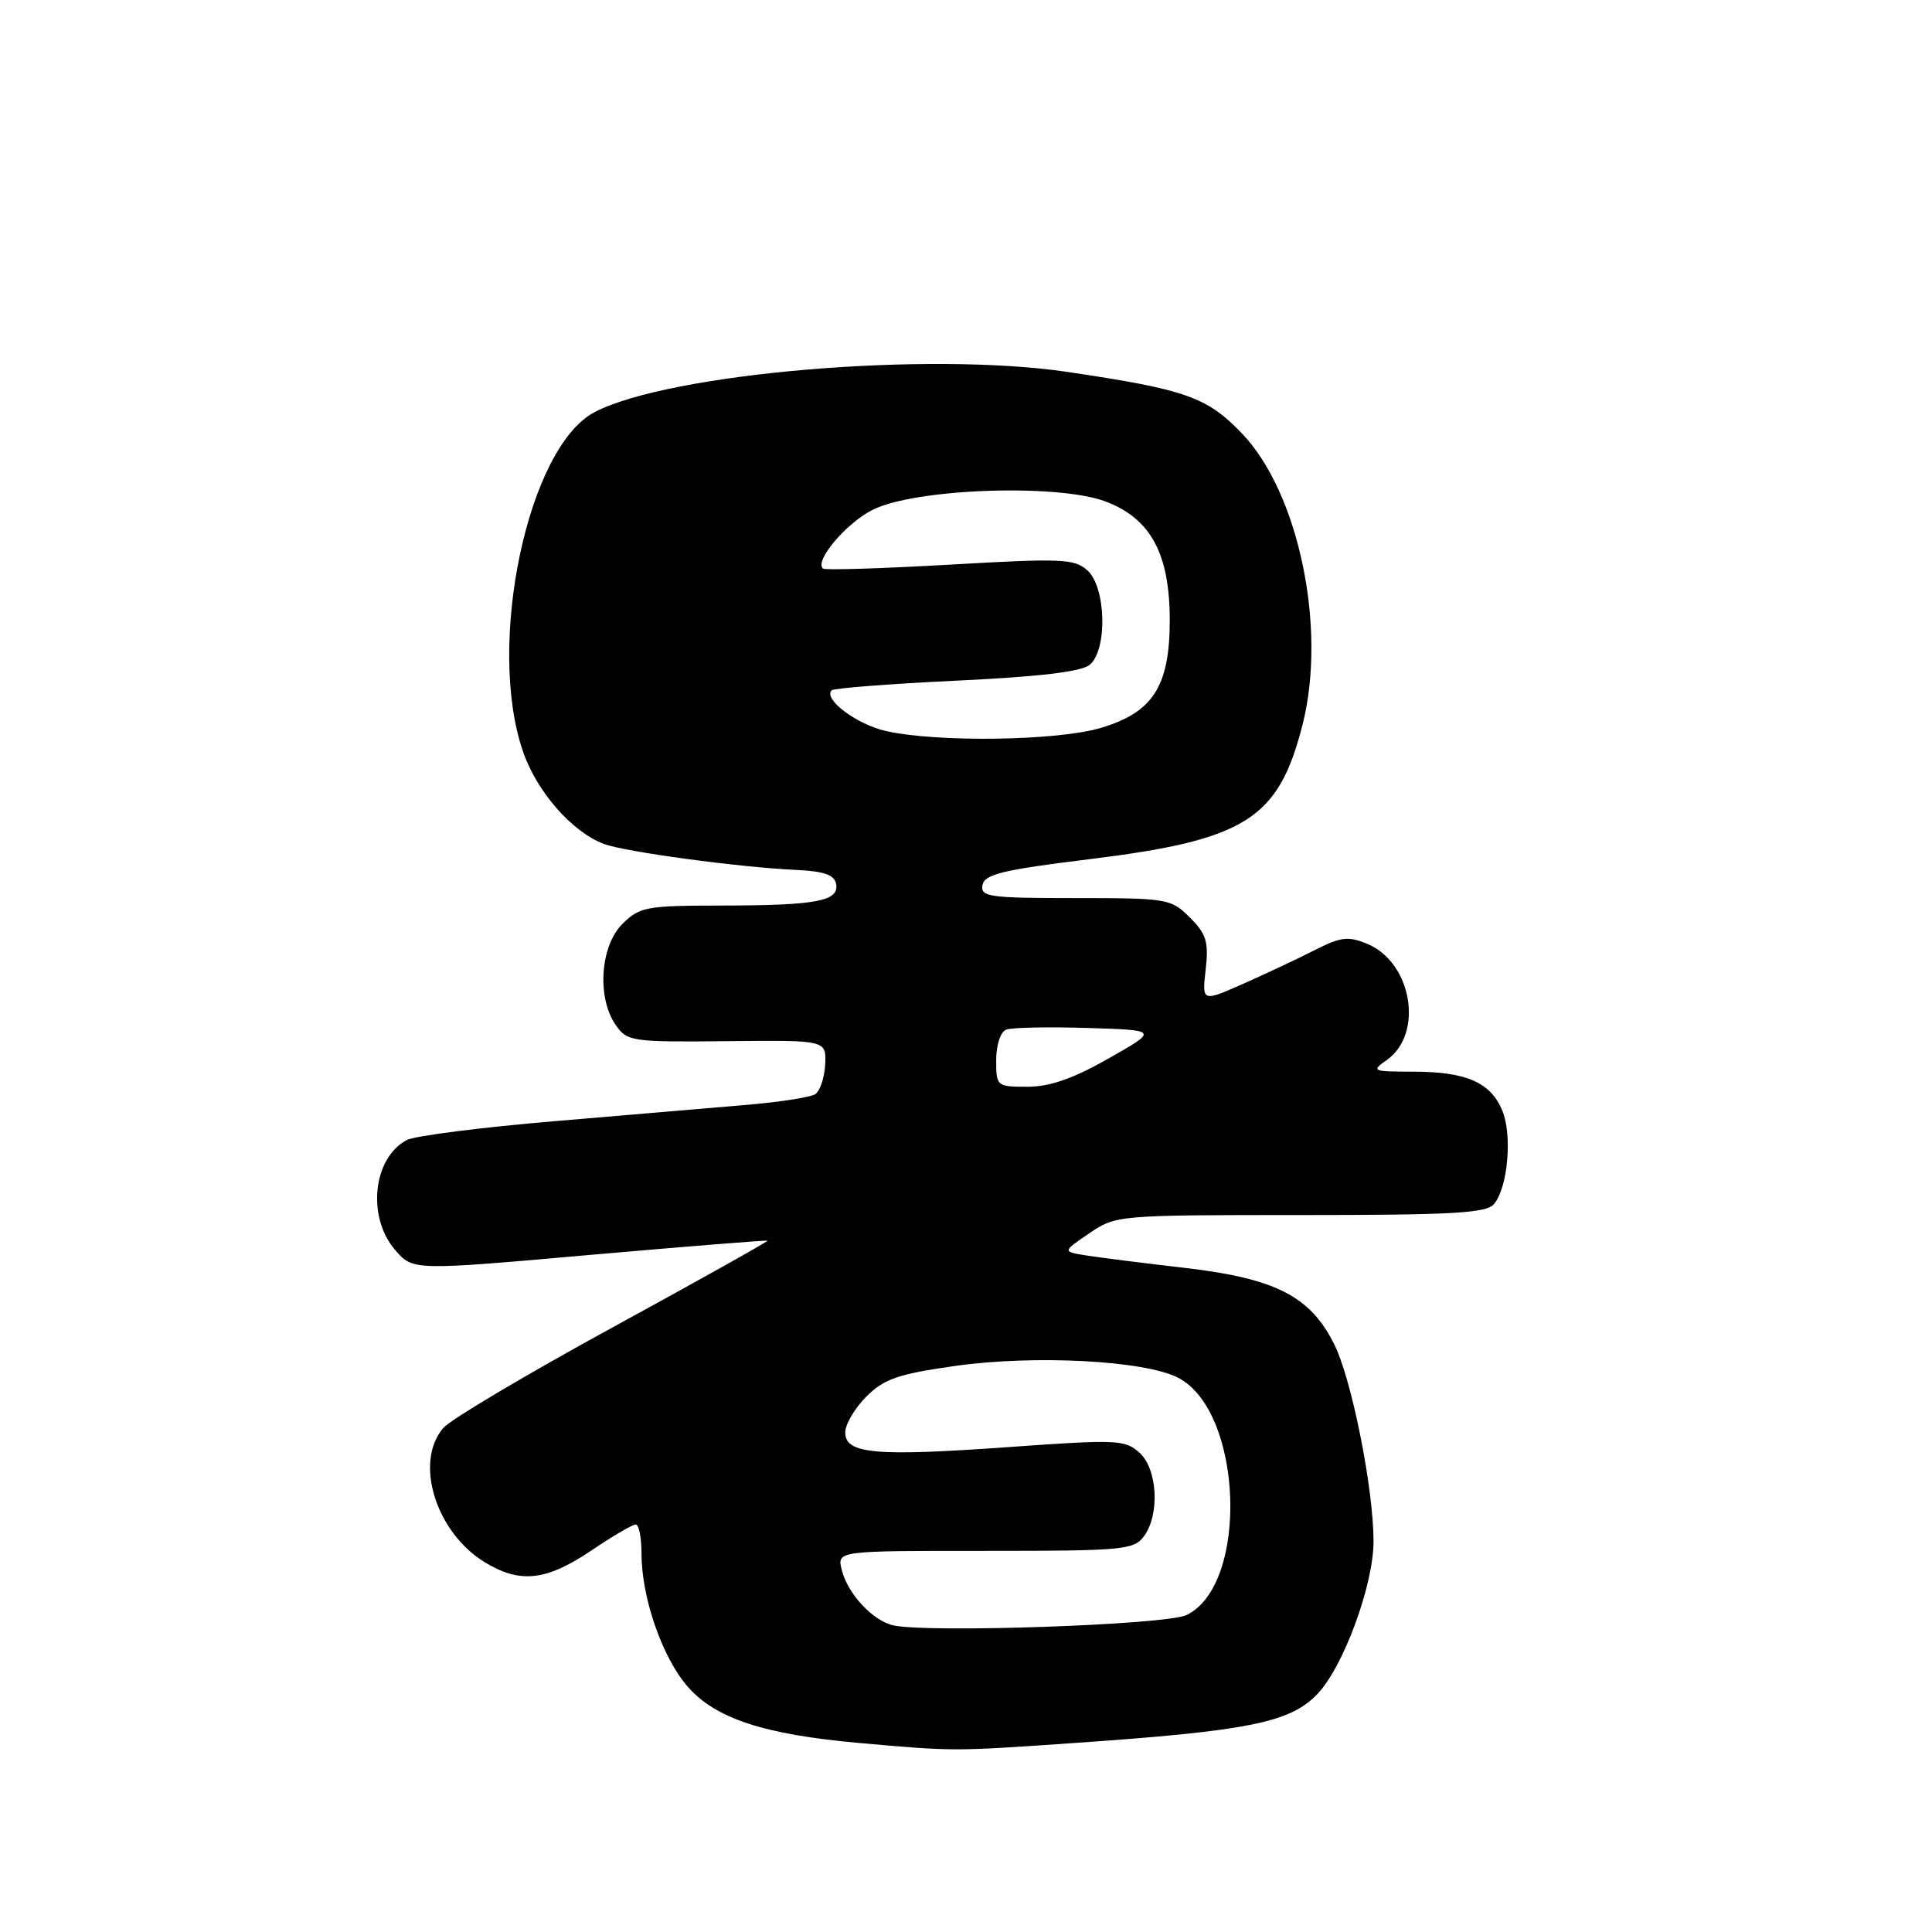 <?xml version="1.0" encoding="UTF-8" standalone="no"?>
<!DOCTYPE svg PUBLIC "-//W3C//DTD SVG 1.1//EN" "http://www.w3.org/Graphics/SVG/1.1/DTD/svg11.dtd" >
<svg xmlns="http://www.w3.org/2000/svg" xmlns:xlink="http://www.w3.org/1999/xlink" version="1.1" viewBox="0 0 256 256">
 <g >
 <path fill="currentColor"
d=" M 142.00 230.98 C 165.41 229.37 170.95 228.26 174.57 224.46 C 178.02 220.84 182.00 210.00 182.00 204.23 C 181.99 197.22 179.12 182.82 176.81 178.16 C 173.64 171.76 169.03 169.40 156.98 168.00 C 151.77 167.40 145.98 166.67 144.12 166.38 C 140.74 165.86 140.74 165.86 144.32 163.43 C 147.86 161.02 148.10 161.00 172.32 161.00 C 192.53 161.00 196.96 160.75 197.97 159.54 C 199.80 157.33 200.41 150.41 199.06 147.15 C 197.51 143.41 194.26 142.00 187.23 142.00 C 181.85 142.00 181.67 141.92 183.74 140.47 C 188.69 137.00 187.11 127.53 181.16 125.06 C 178.64 124.02 177.65 124.14 174.22 125.89 C 172.03 127.01 167.76 129.01 164.75 130.35 C 159.27 132.77 159.27 132.77 159.76 128.46 C 160.17 124.80 159.85 123.76 157.67 121.58 C 155.17 119.08 154.70 119.00 142.47 119.00 C 131.05 119.00 129.88 118.84 130.19 117.27 C 130.46 115.84 132.86 115.26 144.33 113.85 C 165.07 111.30 169.42 108.55 172.60 96.00 C 175.84 83.22 172.08 65.23 164.54 57.41 C 159.91 52.59 157.14 51.62 141.50 49.29 C 122.99 46.54 88.80 49.43 78.82 54.59 C 69.95 59.18 64.40 85.37 69.30 99.58 C 71.13 104.91 75.79 110.23 80.00 111.82 C 82.82 112.88 97.92 114.92 105.49 115.27 C 109.18 115.44 110.56 115.92 110.79 117.12 C 111.22 119.40 108.24 119.97 95.70 119.99 C 85.59 120.00 84.76 120.15 82.45 122.45 C 79.52 125.39 79.08 132.24 81.59 135.83 C 83.12 138.00 83.71 138.09 96.34 137.96 C 109.50 137.82 109.50 137.82 109.34 141.05 C 109.25 142.82 108.65 144.60 108.00 145.00 C 107.36 145.39 103.38 146.02 99.17 146.38 C 94.95 146.74 83.46 147.72 73.62 148.55 C 63.79 149.38 54.91 150.51 53.90 151.06 C 49.41 153.45 48.59 161.25 52.35 165.62 C 54.71 168.36 54.71 168.36 78.10 166.29 C 90.97 165.16 101.59 164.31 101.70 164.40 C 101.81 164.49 92.58 169.66 81.20 175.87 C 69.81 182.09 59.71 188.09 58.75 189.20 C 54.85 193.70 57.73 203.04 64.24 207.01 C 68.91 209.85 72.36 209.48 78.28 205.50 C 81.13 203.57 83.82 202.00 84.24 202.00 C 84.66 202.00 85.00 203.72 85.00 205.82 C 85.00 211.71 87.76 219.66 91.15 223.52 C 94.84 227.72 101.27 229.83 113.81 230.95 C 126.43 232.07 126.19 232.07 142.00 230.98 Z  M 118.37 215.37 C 115.63 214.75 112.32 211.19 111.53 208.00 C 110.91 205.49 110.91 205.49 130.53 205.50 C 148.81 205.50 150.26 205.37 151.58 203.56 C 153.71 200.65 153.38 194.66 150.98 192.48 C 149.09 190.77 147.96 190.72 133.73 191.74 C 115.99 193.01 112.00 192.66 112.00 189.81 C 112.00 188.73 113.26 186.59 114.79 185.06 C 117.14 182.71 119.00 182.07 126.51 181.00 C 137.07 179.50 151.69 180.27 156.11 182.56 C 164.73 187.01 165.52 210.04 157.20 214.01 C 154.51 215.30 122.96 216.40 118.37 215.37 Z  M 132.00 140.47 C 132.00 138.46 132.57 136.72 133.33 136.43 C 134.05 136.15 138.89 136.05 144.08 136.21 C 153.50 136.50 153.50 136.50 146.90 140.25 C 142.20 142.92 139.11 144.00 136.15 144.00 C 132.07 144.00 132.00 143.94 132.00 140.47 Z  M 117.37 96.86 C 113.52 95.99 109.04 92.63 110.20 91.47 C 110.48 91.19 117.93 90.61 126.75 90.19 C 137.69 89.67 143.29 89.01 144.39 88.09 C 146.76 86.12 146.57 77.83 144.10 75.59 C 142.38 74.03 140.71 73.96 125.85 74.82 C 116.86 75.33 109.29 75.57 109.04 75.34 C 107.91 74.30 112.12 69.32 115.62 67.56 C 121.23 64.72 140.23 64.05 146.55 66.47 C 152.49 68.74 155.00 73.41 155.00 82.21 C 154.99 90.94 152.77 94.40 145.87 96.45 C 140.08 98.17 124.21 98.40 117.37 96.86 Z "/>
</g>
</svg>
